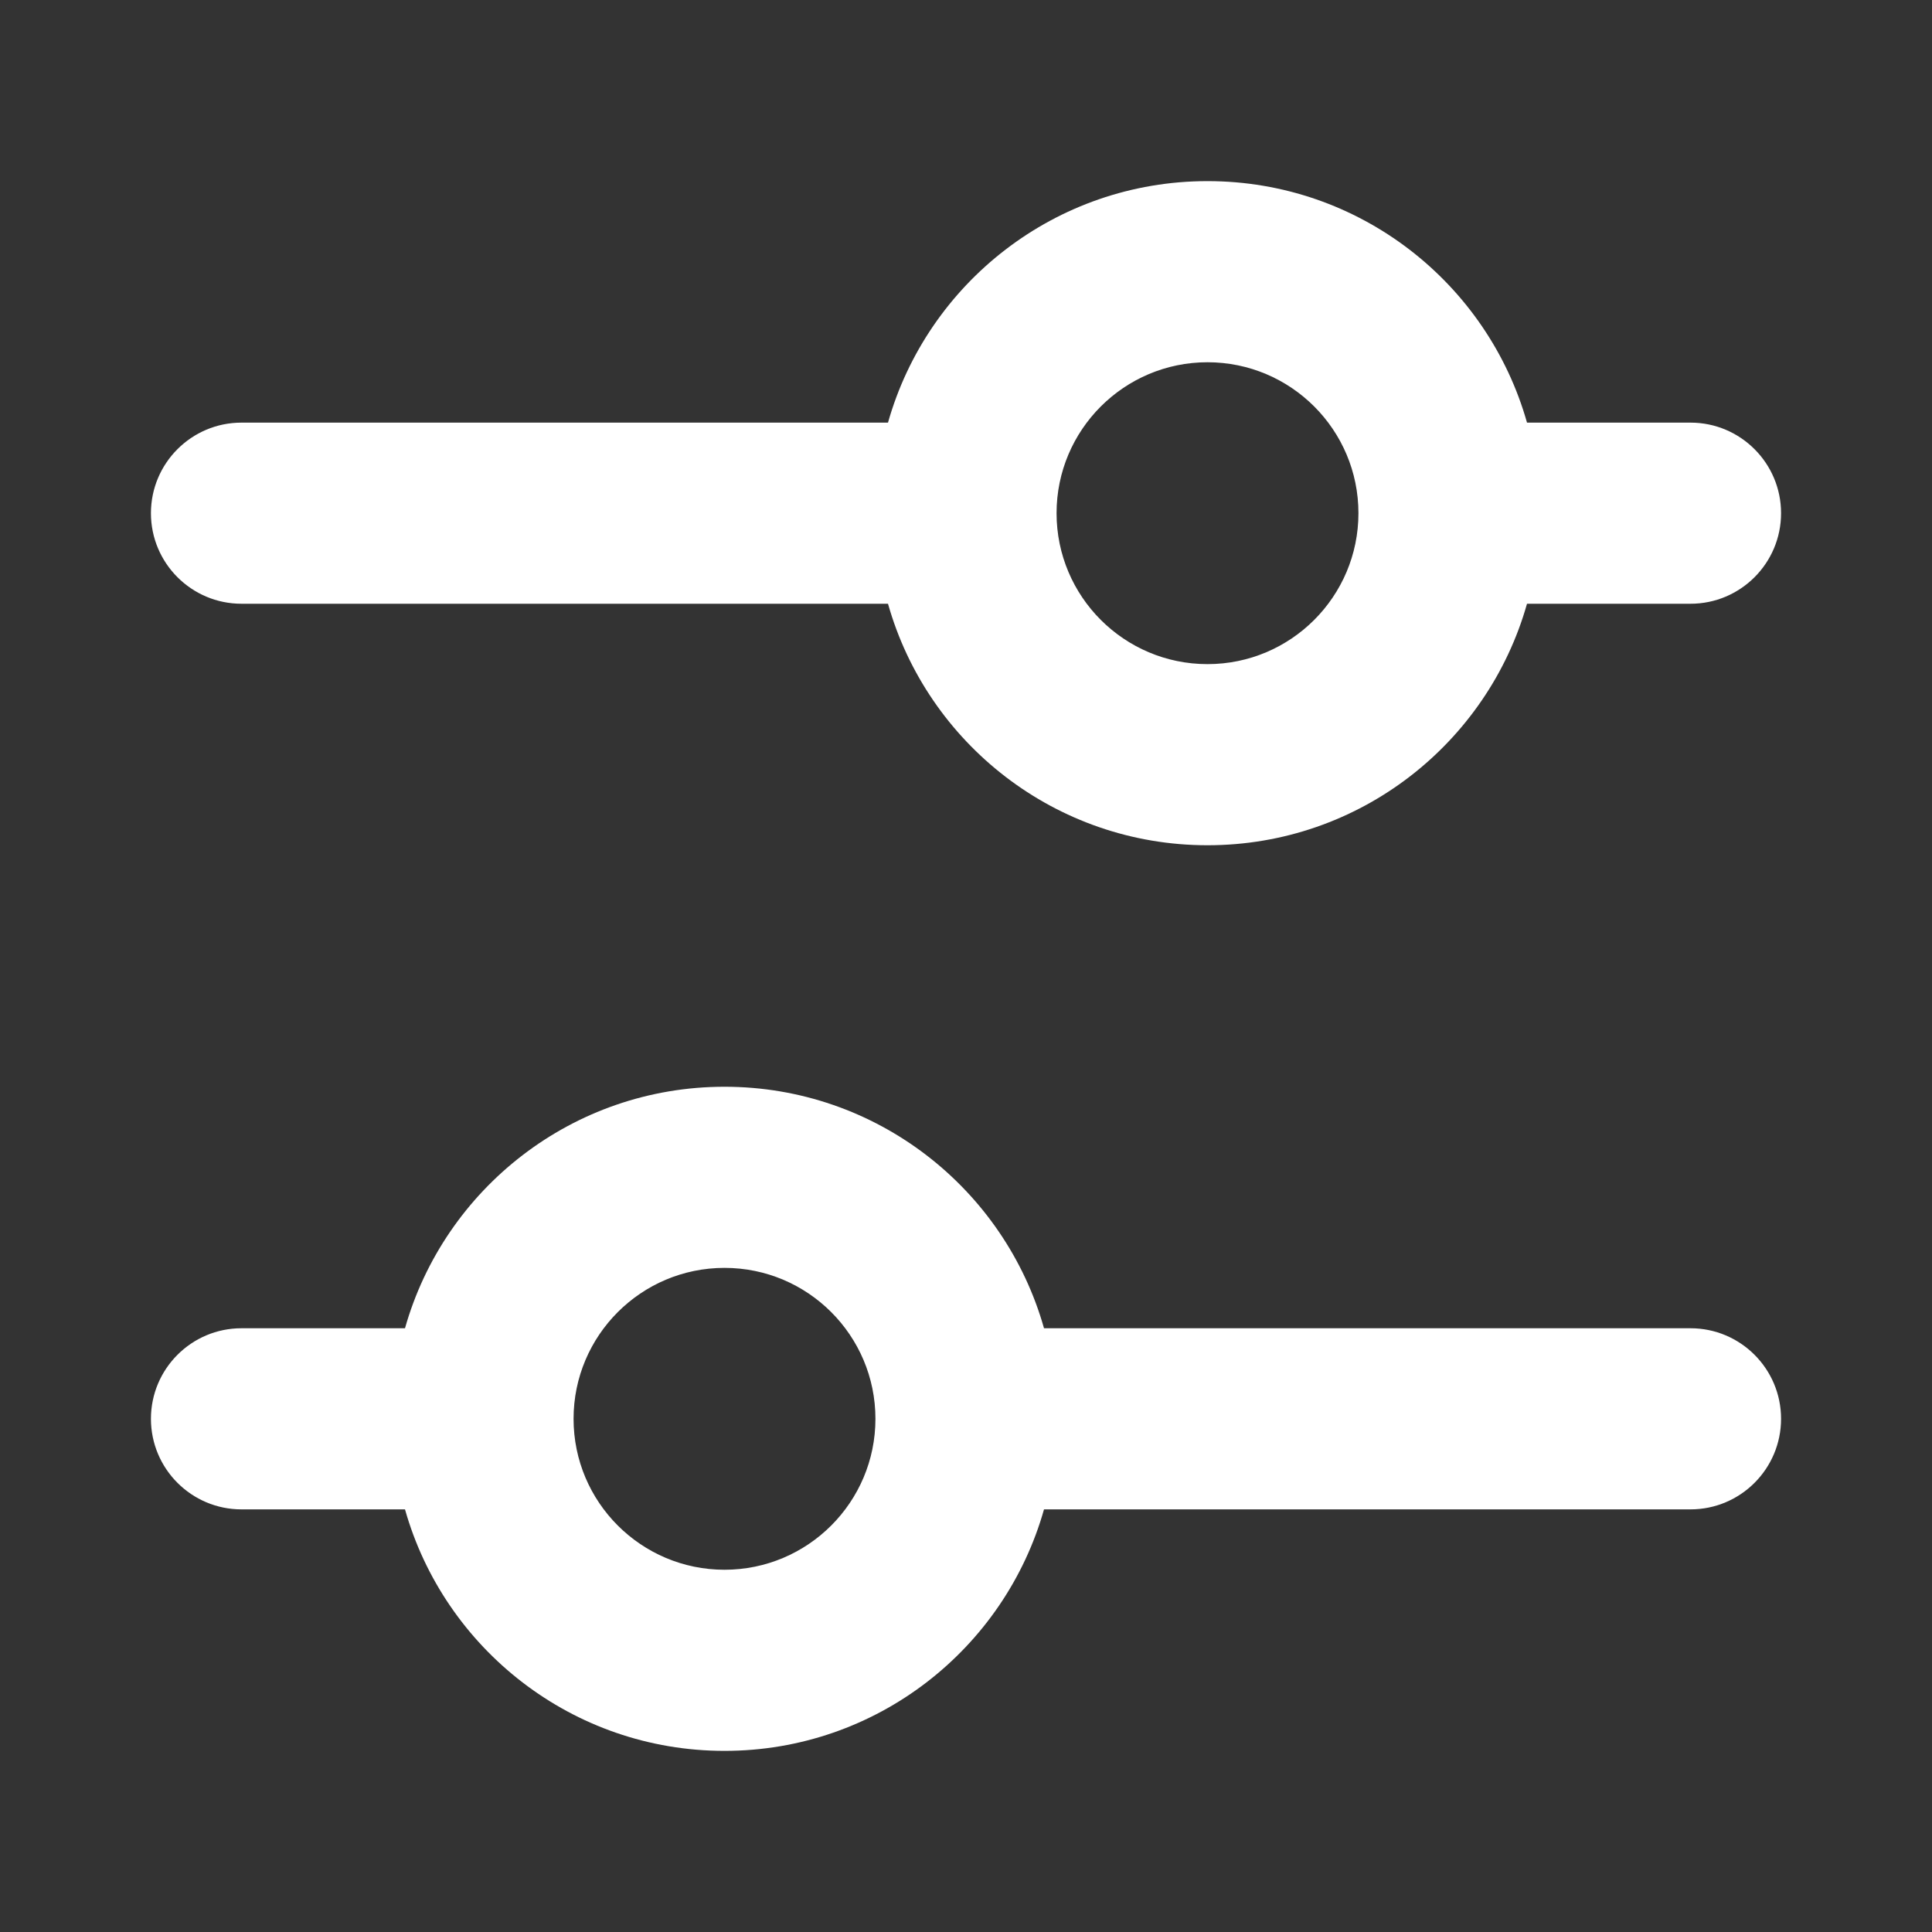 <svg width="16" height="16" viewBox="0 0 16 16" fill="none" xmlns="http://www.w3.org/2000/svg">
    <rect x="0" y="0" width="16" height="16" fill="#333333" stroke="none"/>
    <path fill-rule="evenodd" clip-rule="evenodd" d="M10 3C9.31 3 8.75 3.56 8.75 4.25C8.75 4.94 9.31 5.5 10 5.5C10.69 5.5 11.25 4.94 11.25 4.25C11.25 3.56 10.69 3 10 3ZM2 3.5H7.354C7.68 2.346 8.741 1.5 10 1.5C11.259 1.5 12.32 2.346 12.646 3.5H14C14.414 3.5 14.75 3.836 14.75 4.25C14.75 4.664 14.414 5 14 5H12.646C12.32 6.154 11.259 7 10 7C8.741 7 7.68 6.154 7.354 5H2C1.586 5 1.25 4.664 1.25 4.25C1.25 3.836 1.586 3.5 2 3.5ZM6 10.5C5.31 10.5 4.75 11.06 4.75 11.75C4.75 12.44 5.31 13 6 13C6.69 13 7.25 12.44 7.25 11.75C7.25 11.06 6.69 10.5 6 10.5ZM2 11H3.354C3.68 9.846 4.741 9 6 9C7.259 9 8.32 9.846 8.646 11H14C14.414 11 14.75 11.336 14.75 11.75C14.75 12.164 14.414 12.5 14 12.5H8.646C8.32 13.654 7.259 14.5 6 14.5C4.741 14.5 3.68 13.654 3.354 12.5H2C1.586 12.5 1.25 12.164 1.25 11.75C1.25 11.336 1.586 11 2 11Z" fill="white"/>
</svg>
